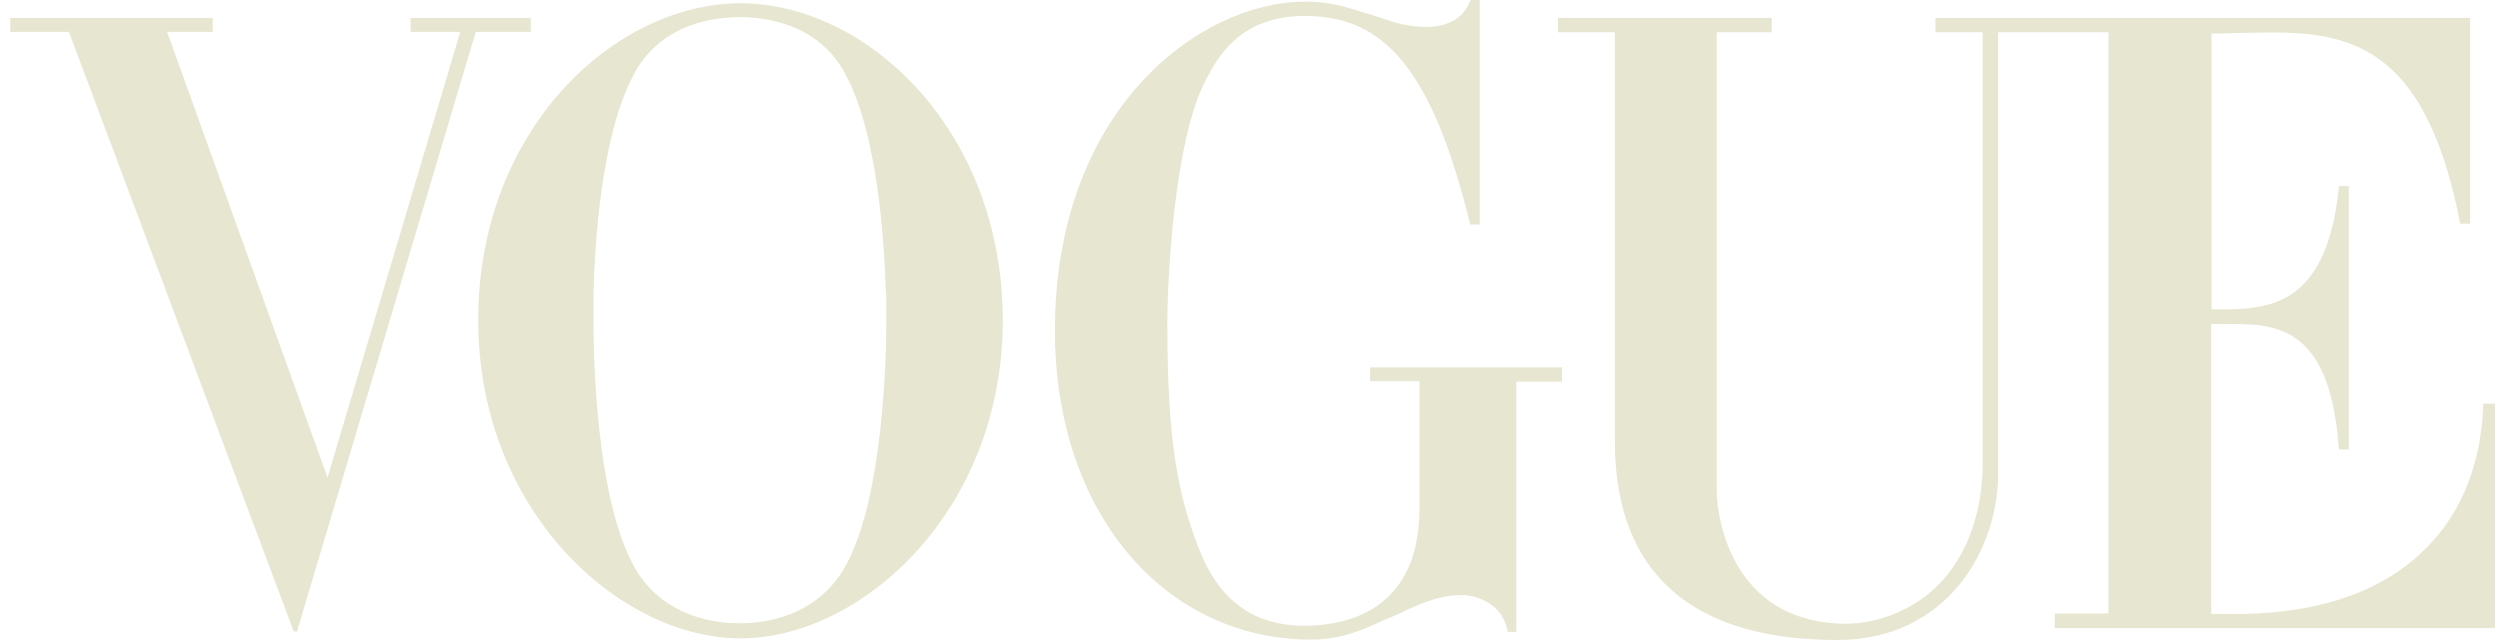 <svg xmlns="http://www.w3.org/2000/svg" width="125" height="32" viewBox="0 0 125 32" fill="none">
      <path fill-rule="evenodd" clip-rule="evenodd" d="M68.507 19.061V18.367H78.098V18.571V18.878V19.082H75.817V31.592H75.389L75.349 31.429C75.084 30.184 73.801 29.755 73.15 29.755H73.048H72.905C71.826 29.794 70.861 30.25 69.863 30.722L69.749 30.776C69.647 30.816 69.55 30.857 69.454 30.898C69.357 30.939 69.26 30.98 69.159 31.02C68.099 31.531 66.959 31.98 65.574 31.98C58.162 31.98 52.746 25.571 52.746 16.531C52.746 5.449 59.995 0.082 65.269 0.082C66.43 0.082 67.183 0.306 68.201 0.633L68.629 0.755C68.726 0.788 68.828 0.822 68.933 0.858L68.934 0.859C69.159 0.935 69.404 1.019 69.667 1.102L70.075 1.204C70.36 1.265 70.727 1.327 71.154 1.347C72.03 1.367 73.048 1.143 73.475 0.122L73.536 0H73.882H73.985V11.225H73.882H73.516L73.475 11.061C71.602 3.592 69.301 0.816 65.29 0.796H65.249C61.95 0.796 60.85 2.918 60.26 4.061C58.692 7.102 58.366 14.041 58.366 16.163C58.366 22.102 58.895 24.653 59.893 27.306C60.911 30.02 62.683 31.326 65.35 31.286C67.815 31.245 70.971 30.184 70.971 25.429V19.061H68.507ZM124.159 20.367V20.184H124.749V31.408H102.737V30.674H105.425V1.612H102.432H99.907V23.531C99.968 27.367 97.422 32 91.863 32C83.575 32 80.745 27.674 80.745 22.082V1.612H77.894V1.204V0.898H88.585V1.204V1.612H85.836V24.633C85.836 24.878 86.019 30.959 92.046 31.184C93.696 31.245 95.508 30.592 96.791 29.367C97.85 28.367 99.072 26.449 99.133 23.327V1.612H96.771V1.204V0.898H102.432H103.043H103.246H123.508V11.184H123.019L122.978 11.02C121.094 1.461 116.732 1.551 112.262 1.643C112.094 1.647 111.926 1.65 111.758 1.653C111.432 1.673 110.903 1.673 110.577 1.673V15.469H110.801H110.826C113.285 15.47 116.28 15.47 116.93 9.49L116.951 9.306H117.439V22.469H116.951L116.93 22.286C116.456 16.147 113.662 16.176 111.19 16.202L111.142 16.202C111.083 16.203 111.023 16.204 110.964 16.204H110.557V30.694H110.801C110.89 30.694 110.995 30.695 111.114 30.697C112.836 30.716 117.609 30.771 120.921 27.776C122.937 25.959 124.016 23.469 124.159 20.367ZM37.026 0.163C30.774 0.163 23.912 6.429 23.912 16C23.912 25.572 30.998 31.918 37.026 31.918C43.053 31.918 50.14 25.572 50.14 16C50.119 6.429 43.278 0.163 37.026 0.163ZM44.316 14.816V15.02V15.163V15.286V15.469V15.531V15.714V15.755V15.959V16.122C44.316 17.898 44.153 24.735 42.361 28.143C41.343 30.122 39.367 31.163 36.985 31.163C34.602 31.163 32.607 30.122 31.609 28.143C29.817 24.735 29.675 17.898 29.675 16.122V15.959V15.755V15.714V15.531V15.469V15.286V15.163V15.02V14.816V14.735C29.736 12 30.082 6.878 31.609 3.878C32.831 1.388 35.315 0.857 36.985 0.857C38.675 0.857 41.139 1.388 42.361 3.878C43.888 6.878 44.214 12 44.295 14.735C44.316 14.755 44.316 14.796 44.316 14.816ZM20.735 0.898H26.335H26.538V1.592H24.054H23.789L14.85 31.572H14.687L3.446 1.592H3.161H0.514V1.184V0.898H10.635V1.184V1.592H8.497H8.354L16.377 23.878L23.015 1.592H20.531V0.898H20.735Z" fill="#e7e6d0"/>
    </svg>